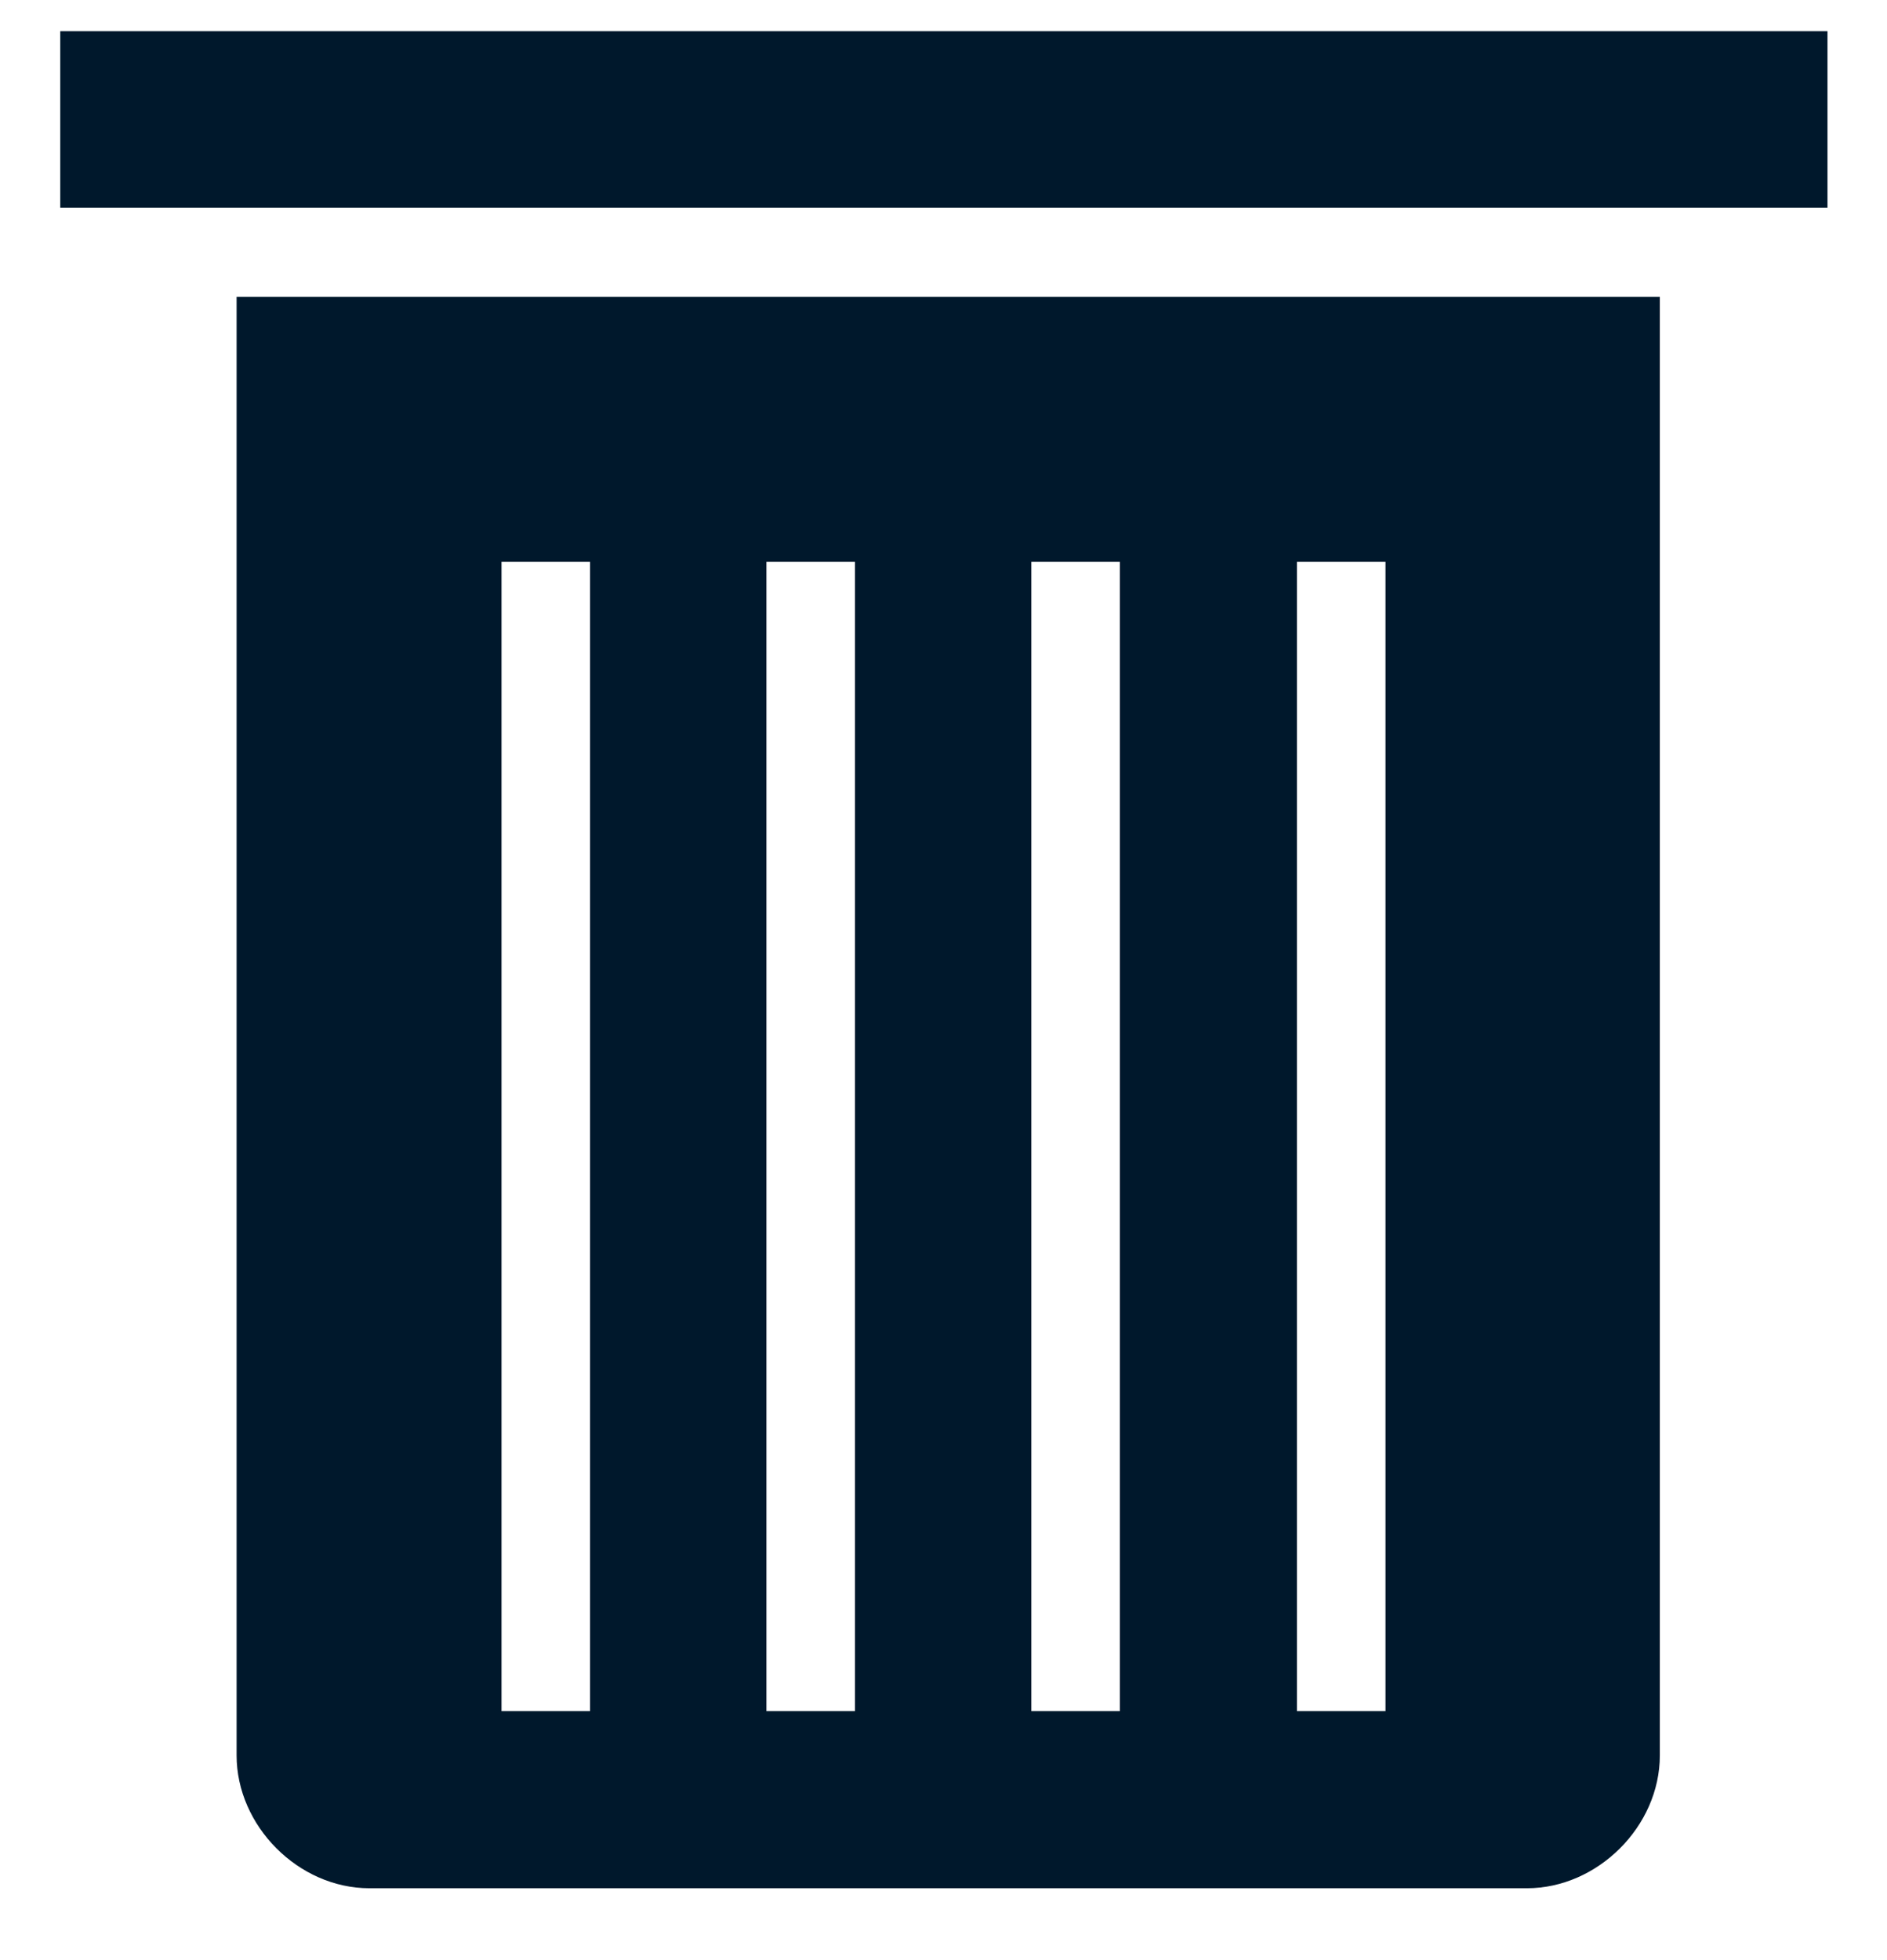 <svg width="26" height="27" viewBox="0 0 26 27" fill="none" xmlns="http://www.w3.org/2000/svg">
<path d="M0.83 0.43H25.18V2.86H0.83V0.43ZM3.26 4.09V24.18C3.26 25.15 4.11 26.01 5.09 26.01H21.04C22.01 26.01 22.87 25.16 22.87 24.18V4.09H3.26ZM11.78 23.57H10.56V7.74H11.78V23.57ZM15.43 23.57H14.21V7.74H15.43V23.57ZM19.09 23.57H17.87V7.74H19.09V23.57ZM8.13 23.57H6.91V7.74H8.13V23.57Z" fill="#00182C"/>
</svg>
